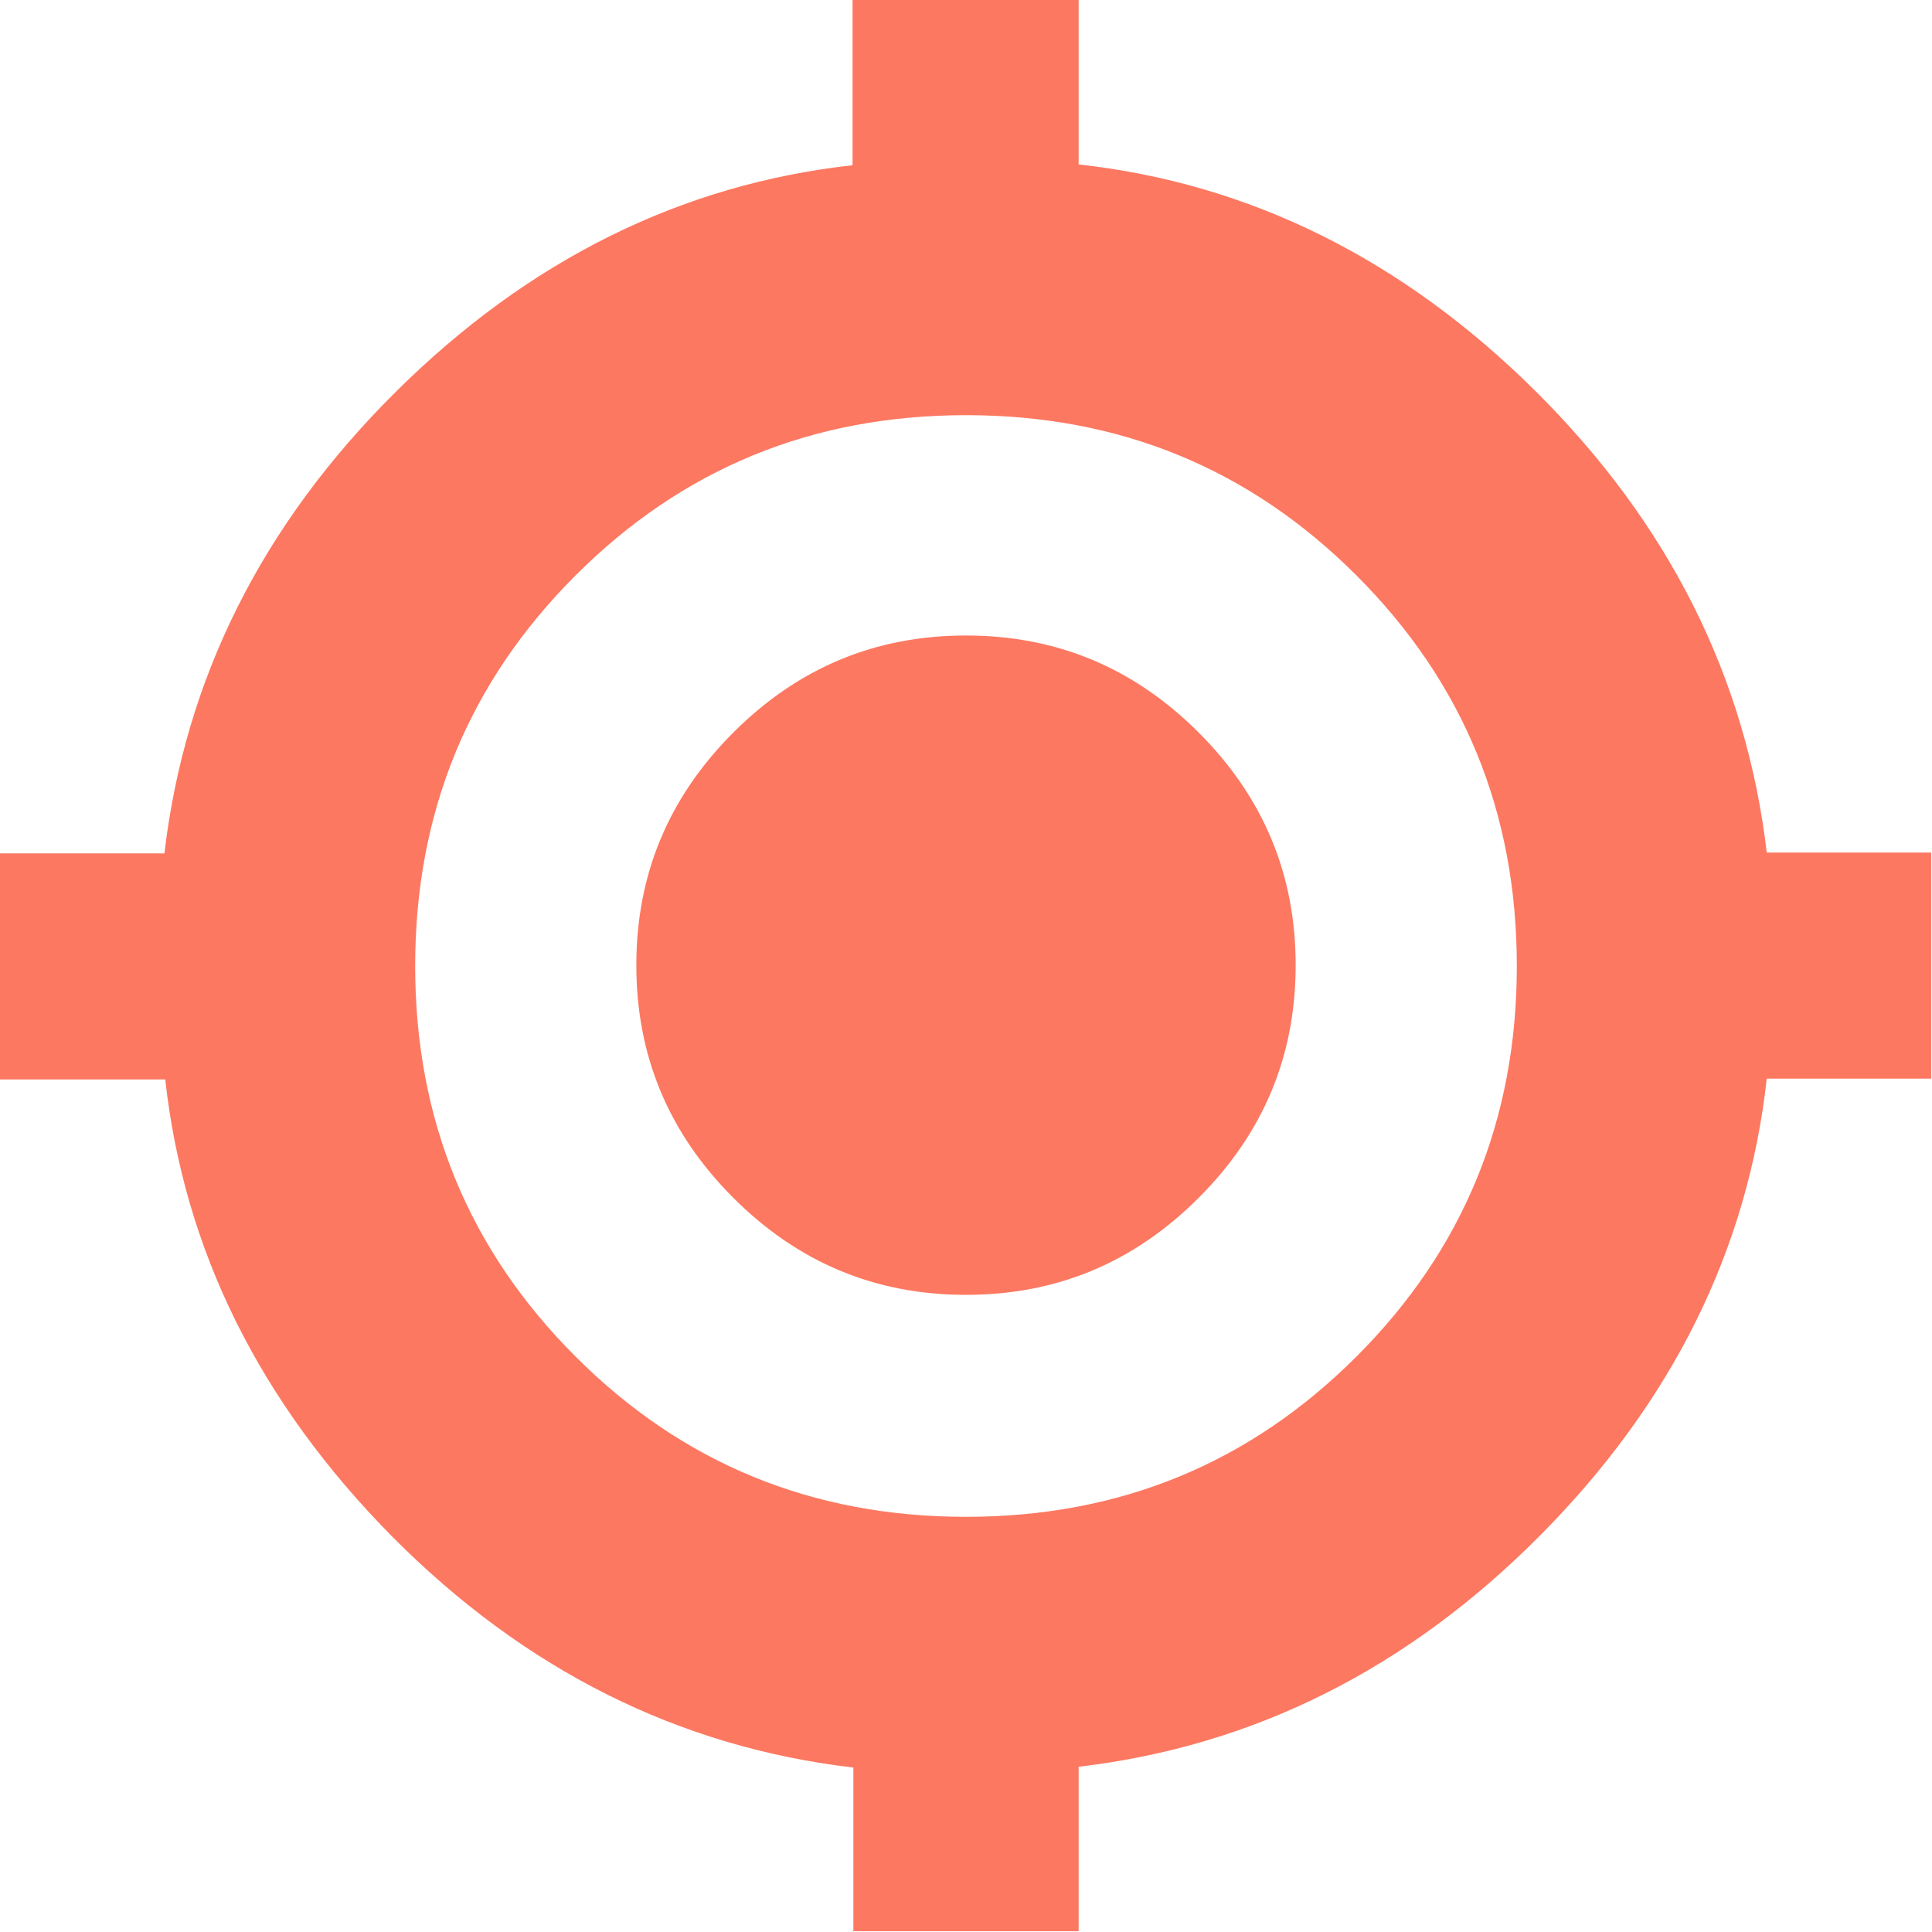 <?xml version="1.0" encoding="UTF-8"?>
<svg id="Camada_2" data-name="Camada 2" xmlns="http://www.w3.org/2000/svg" viewBox="0 0 23.5 23.5">
  <defs>
    <style>
      .cls-1 {
        fill: #fd7861;
        stroke-width: 0px;
      }
    </style>
  </defs>
  <g id="Camada_1-2" data-name="Camada 1">
    <path class="cls-1" d="M10.38,23.5v-2c-2.13-.25-4-1.19-5.61-2.81-1.61-1.63-2.53-3.48-2.76-5.56H0v-2.75h2c.25-2.13,1.19-4,2.81-5.61s3.48-2.53,5.56-2.76V0h2.75v2c2.08.23,3.94,1.15,5.56,2.76s2.56,3.48,2.81,5.61h2v2.75h-2c-.23,2.08-1.15,3.94-2.76,5.56s-3.48,2.56-5.61,2.81v2h-2.75ZM11.75,18.45c1.87,0,3.45-.65,4.75-1.95s1.95-2.88,1.95-4.75-.65-3.45-1.95-4.75-2.88-1.95-4.75-1.95-3.45.65-4.75,1.95-1.95,2.88-1.95,4.75.65,3.45,1.95,4.75,2.88,1.95,4.75,1.95ZM11.75,15.75c-1.1,0-2.04-.39-2.83-1.18s-1.18-1.73-1.18-2.83.39-2.04,1.18-2.83,1.73-1.18,2.83-1.18,2.04.39,2.83,1.18,1.18,1.73,1.18,2.83-.39,2.04-1.18,2.83-1.73,1.18-2.83,1.18Z"/>
  </g>
</svg>